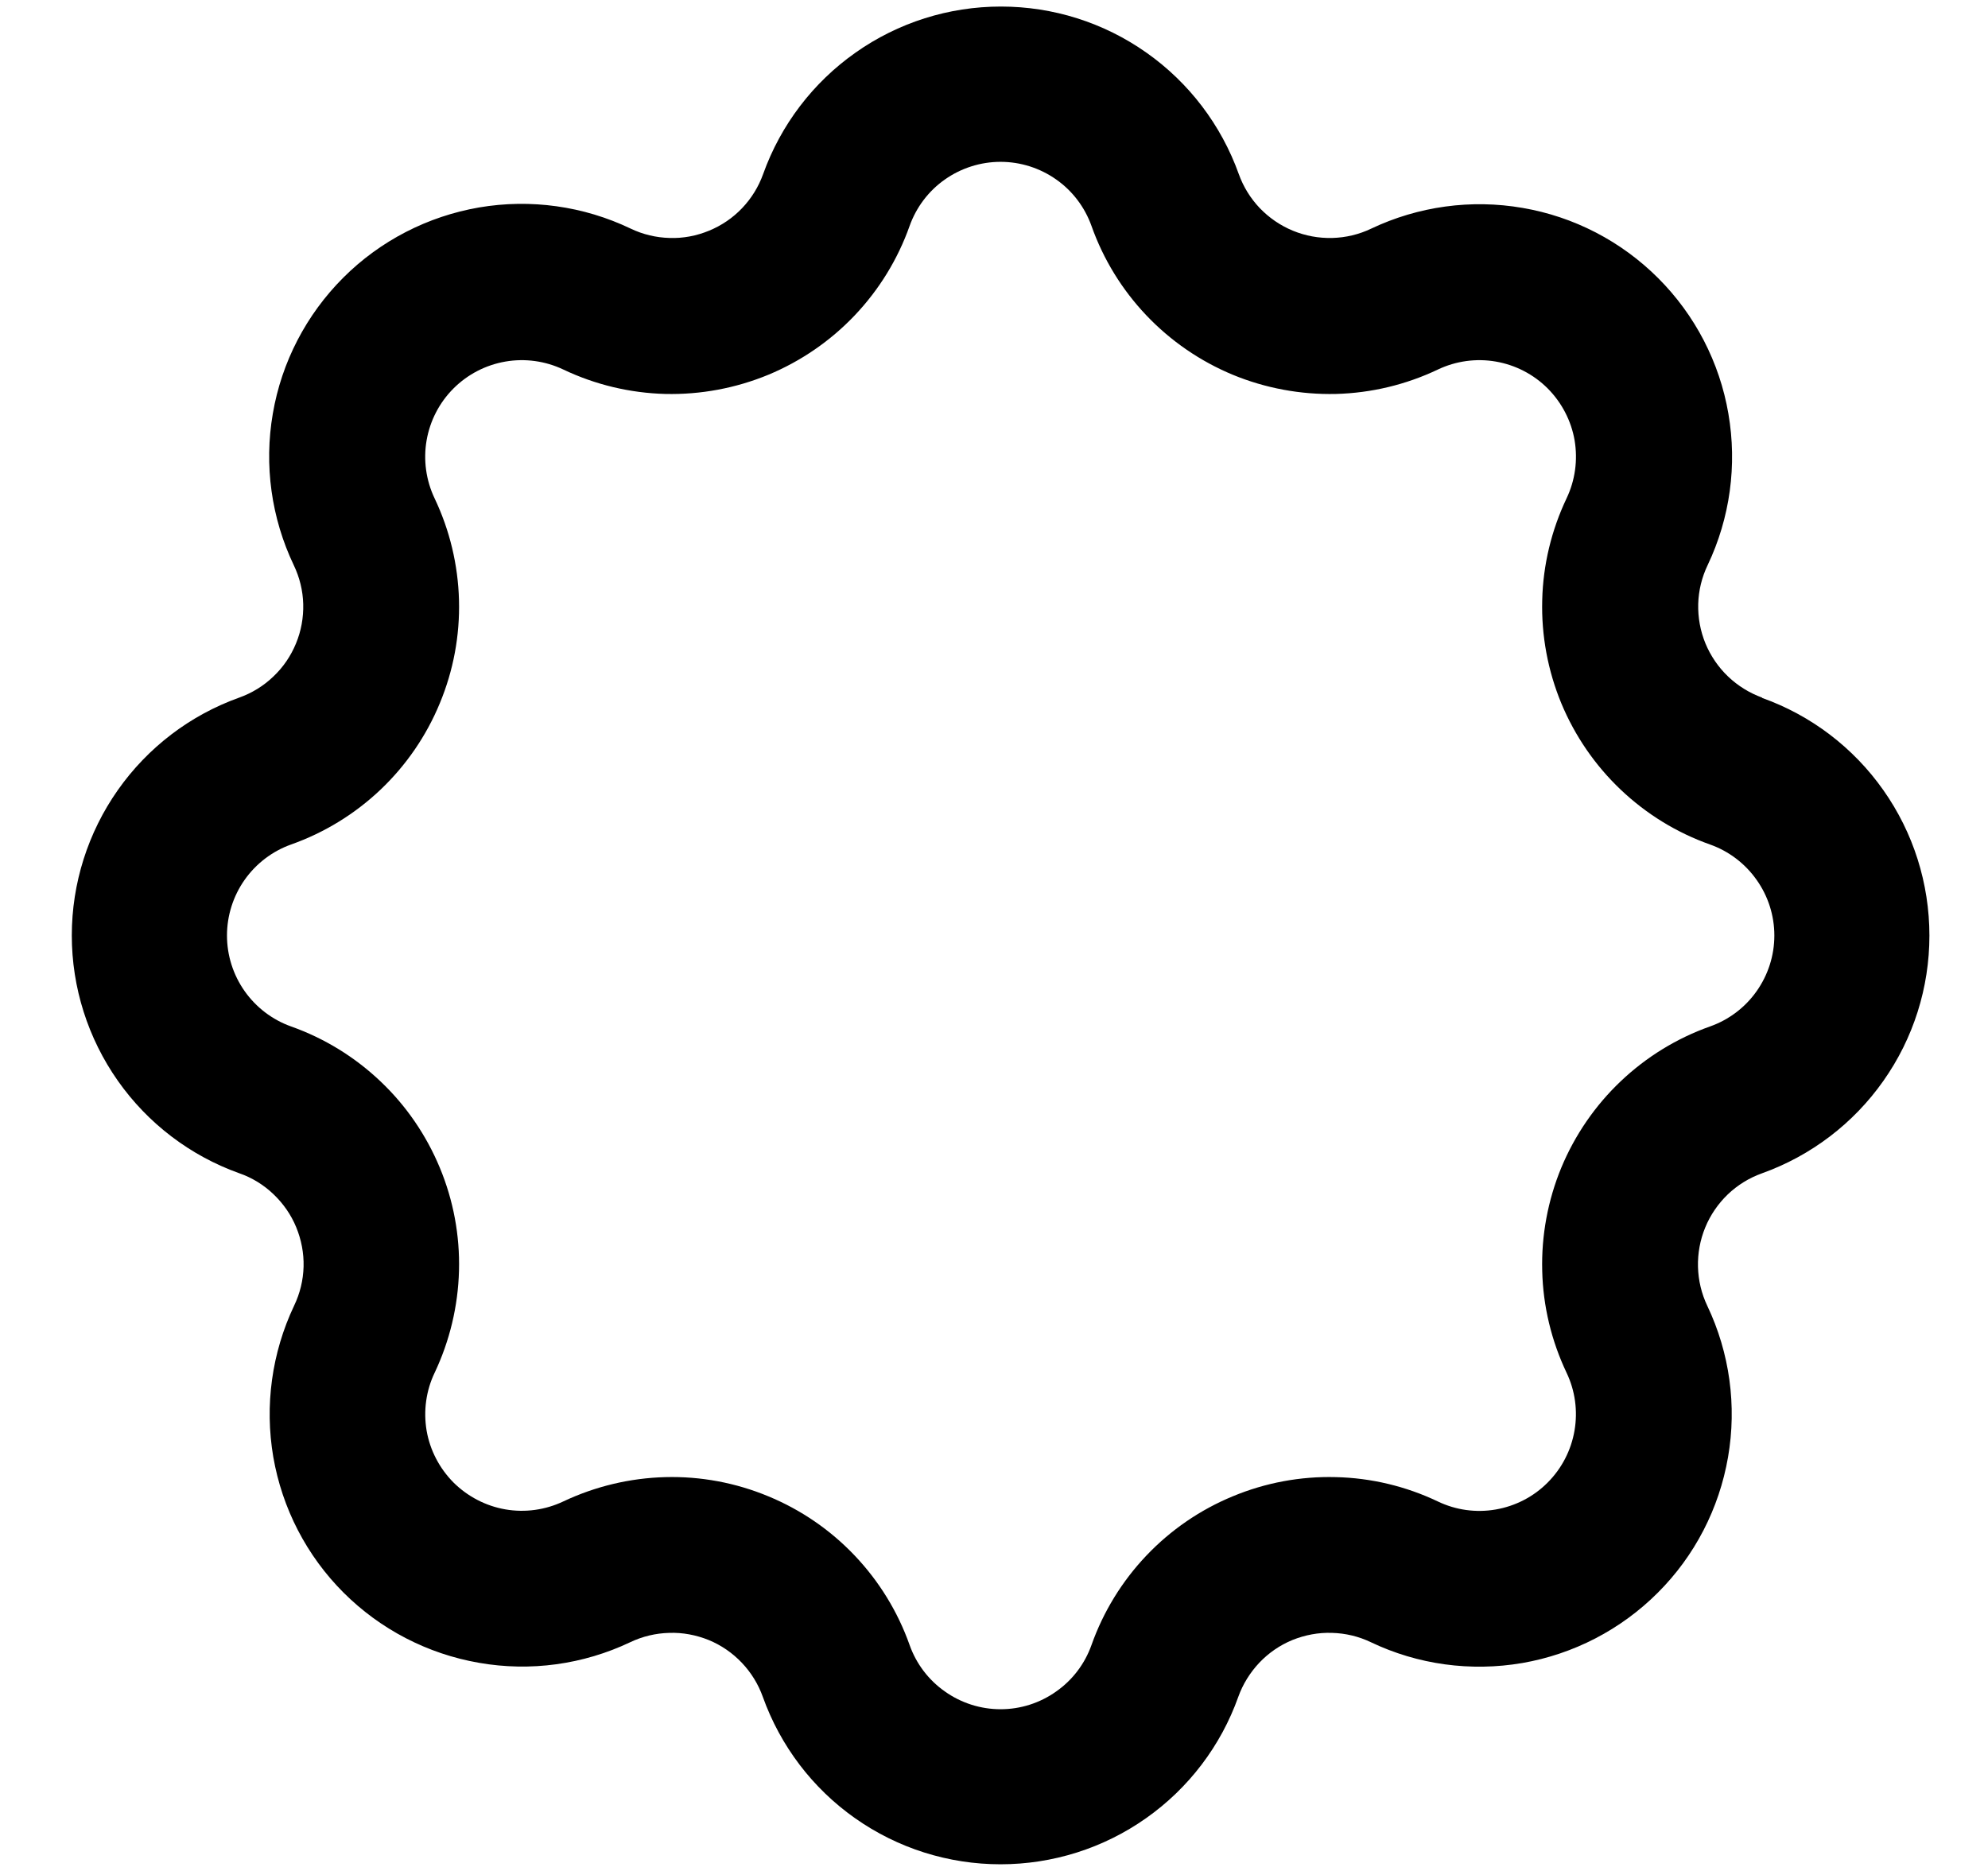 <svg width="17" height="16" viewBox="0 0 17 16" fill="none" xmlns="http://www.w3.org/2000/svg">
<g clip-path="url(#clip0_483_13689)">
<path d="M15.069 5.966C14.961 5.927 14.861 5.865 14.778 5.786C14.694 5.706 14.628 5.609 14.584 5.503C14.54 5.396 14.519 5.281 14.522 5.165C14.525 5.05 14.553 4.936 14.603 4.832C14.794 4.43 14.856 3.978 14.78 3.538C14.705 3.099 14.495 2.694 14.18 2.379C13.864 2.063 13.459 1.853 13.02 1.778C12.581 1.702 12.129 1.764 11.726 1.955C11.622 2.005 11.508 2.032 11.393 2.035C11.277 2.038 11.163 2.017 11.056 1.973C10.949 1.929 10.853 1.863 10.773 1.78C10.693 1.696 10.632 1.597 10.593 1.488C10.443 1.069 10.167 0.706 9.803 0.45C9.439 0.193 9.005 0.056 8.559 0.056C8.114 0.056 7.68 0.193 7.316 0.45C6.952 0.706 6.676 1.069 6.526 1.488C6.487 1.597 6.426 1.696 6.346 1.78C6.266 1.864 6.17 1.929 6.063 1.973C5.956 2.017 5.842 2.039 5.726 2.035C5.611 2.032 5.497 2.005 5.393 1.955C4.99 1.762 4.537 1.699 4.097 1.774C3.657 1.85 3.251 2.059 2.935 2.375C2.619 2.691 2.408 3.097 2.333 3.537C2.257 3.977 2.32 4.43 2.512 4.833C2.562 4.937 2.59 5.051 2.593 5.166C2.596 5.282 2.575 5.397 2.531 5.503C2.487 5.61 2.421 5.707 2.337 5.786C2.254 5.866 2.154 5.927 2.045 5.966C1.626 6.116 1.264 6.392 1.008 6.756C0.752 7.12 0.614 7.554 0.614 8C0.614 8.445 0.752 8.879 1.008 9.243C1.264 9.607 1.626 9.883 2.045 10.033C2.155 10.071 2.254 10.132 2.338 10.212C2.422 10.292 2.489 10.388 2.533 10.495C2.577 10.602 2.599 10.717 2.596 10.832C2.593 10.948 2.565 11.062 2.515 11.166C2.324 11.569 2.262 12.02 2.337 12.46C2.413 12.899 2.622 13.304 2.937 13.619C3.252 13.934 3.657 14.144 4.096 14.22C4.535 14.297 4.987 14.235 5.389 14.044C5.494 13.994 5.607 13.967 5.723 13.964C5.838 13.96 5.953 13.982 6.06 14.025C6.167 14.069 6.263 14.135 6.343 14.219C6.423 14.303 6.484 14.402 6.523 14.511C6.673 14.93 6.948 15.293 7.312 15.549C7.676 15.806 8.111 15.943 8.556 15.943C9.001 15.943 9.436 15.806 9.8 15.549C10.164 15.293 10.44 14.93 10.589 14.511C10.628 14.402 10.69 14.303 10.769 14.219C10.849 14.135 10.945 14.069 11.052 14.025C11.159 13.982 11.274 13.96 11.39 13.964C11.505 13.967 11.619 13.994 11.723 14.044C12.125 14.236 12.577 14.297 13.017 14.222C13.456 14.146 13.861 13.936 14.176 13.621C14.492 13.306 14.701 12.901 14.777 12.461C14.853 12.022 14.791 11.57 14.6 11.168C14.55 11.063 14.523 10.95 14.52 10.834C14.517 10.719 14.538 10.604 14.582 10.497C14.626 10.39 14.692 10.294 14.775 10.214C14.859 10.134 14.958 10.073 15.067 10.034C15.486 9.884 15.849 9.608 16.105 9.244C16.362 8.88 16.499 8.446 16.499 8.001C16.499 7.556 16.362 7.121 16.105 6.757C15.849 6.393 15.486 6.117 15.067 5.968L15.069 5.966ZM14.623 8.778C14.338 8.879 14.078 9.039 13.859 9.247C13.64 9.455 13.467 9.707 13.351 9.986C13.236 10.265 13.18 10.566 13.188 10.868C13.195 11.17 13.267 11.467 13.396 11.739C13.47 11.894 13.493 12.067 13.464 12.235C13.435 12.403 13.355 12.558 13.234 12.679C13.114 12.8 12.958 12.88 12.79 12.909C12.622 12.938 12.449 12.914 12.295 12.84C12.022 12.71 11.725 12.639 11.423 12.632C11.121 12.624 10.821 12.68 10.542 12.796C10.263 12.911 10.011 13.084 9.803 13.303C9.595 13.522 9.435 13.782 9.334 14.067C9.277 14.228 9.172 14.367 9.032 14.465C8.893 14.564 8.727 14.617 8.556 14.617C8.386 14.617 8.219 14.564 8.08 14.465C7.94 14.367 7.835 14.228 7.778 14.067C7.677 13.782 7.517 13.522 7.309 13.303C7.101 13.084 6.849 12.911 6.57 12.796C6.291 12.68 5.991 12.624 5.689 12.632C5.387 12.64 5.09 12.711 4.817 12.84C4.663 12.913 4.49 12.937 4.322 12.908C4.154 12.879 3.999 12.798 3.878 12.678C3.758 12.557 3.677 12.402 3.648 12.234C3.62 12.066 3.643 11.893 3.717 11.739C3.846 11.466 3.917 11.169 3.925 10.867C3.933 10.565 3.877 10.265 3.761 9.986C3.645 9.707 3.473 9.455 3.253 9.247C3.034 9.039 2.774 8.879 2.489 8.778C2.329 8.721 2.19 8.615 2.092 8.476C1.994 8.337 1.941 8.171 1.941 8C1.941 7.83 1.994 7.663 2.092 7.524C2.19 7.385 2.329 7.279 2.489 7.222C2.774 7.121 3.035 6.961 3.254 6.753C3.473 6.545 3.646 6.293 3.761 6.014C3.877 5.735 3.933 5.435 3.925 5.133C3.917 4.831 3.846 4.534 3.716 4.261C3.643 4.107 3.619 3.934 3.648 3.766C3.677 3.598 3.757 3.443 3.878 3.322C3.999 3.201 4.154 3.121 4.322 3.092C4.49 3.063 4.663 3.087 4.817 3.16C5.09 3.29 5.387 3.361 5.689 3.369C5.991 3.376 6.291 3.32 6.57 3.205C6.849 3.089 7.101 2.916 7.309 2.697C7.517 2.478 7.677 2.218 7.778 1.933C7.835 1.773 7.94 1.633 8.08 1.535C8.219 1.437 8.386 1.384 8.556 1.384C8.727 1.384 8.893 1.437 9.032 1.535C9.172 1.633 9.277 1.773 9.334 1.933C9.435 2.218 9.595 2.478 9.803 2.697C10.011 2.916 10.263 3.089 10.542 3.205C10.821 3.32 11.122 3.376 11.424 3.369C11.726 3.361 12.023 3.29 12.296 3.16C12.45 3.087 12.623 3.063 12.791 3.092C12.959 3.121 13.114 3.201 13.235 3.322C13.355 3.443 13.436 3.598 13.465 3.766C13.493 3.934 13.47 4.107 13.396 4.262C13.267 4.534 13.195 4.831 13.188 5.133C13.18 5.435 13.236 5.735 13.351 6.014C13.467 6.293 13.64 6.545 13.859 6.753C14.078 6.961 14.338 7.121 14.623 7.222C14.784 7.279 14.923 7.385 15.021 7.524C15.12 7.663 15.173 7.83 15.173 8C15.173 8.171 15.12 8.337 15.021 8.477C14.923 8.616 14.784 8.721 14.623 8.778Z" fill="black"/>
</g>
<defs>
<clipPath id="clip0_483_13689">
<rect width="16" height="16" fill="white" transform="translate(0.556)"/>
</clipPath>
</defs>
</svg>
